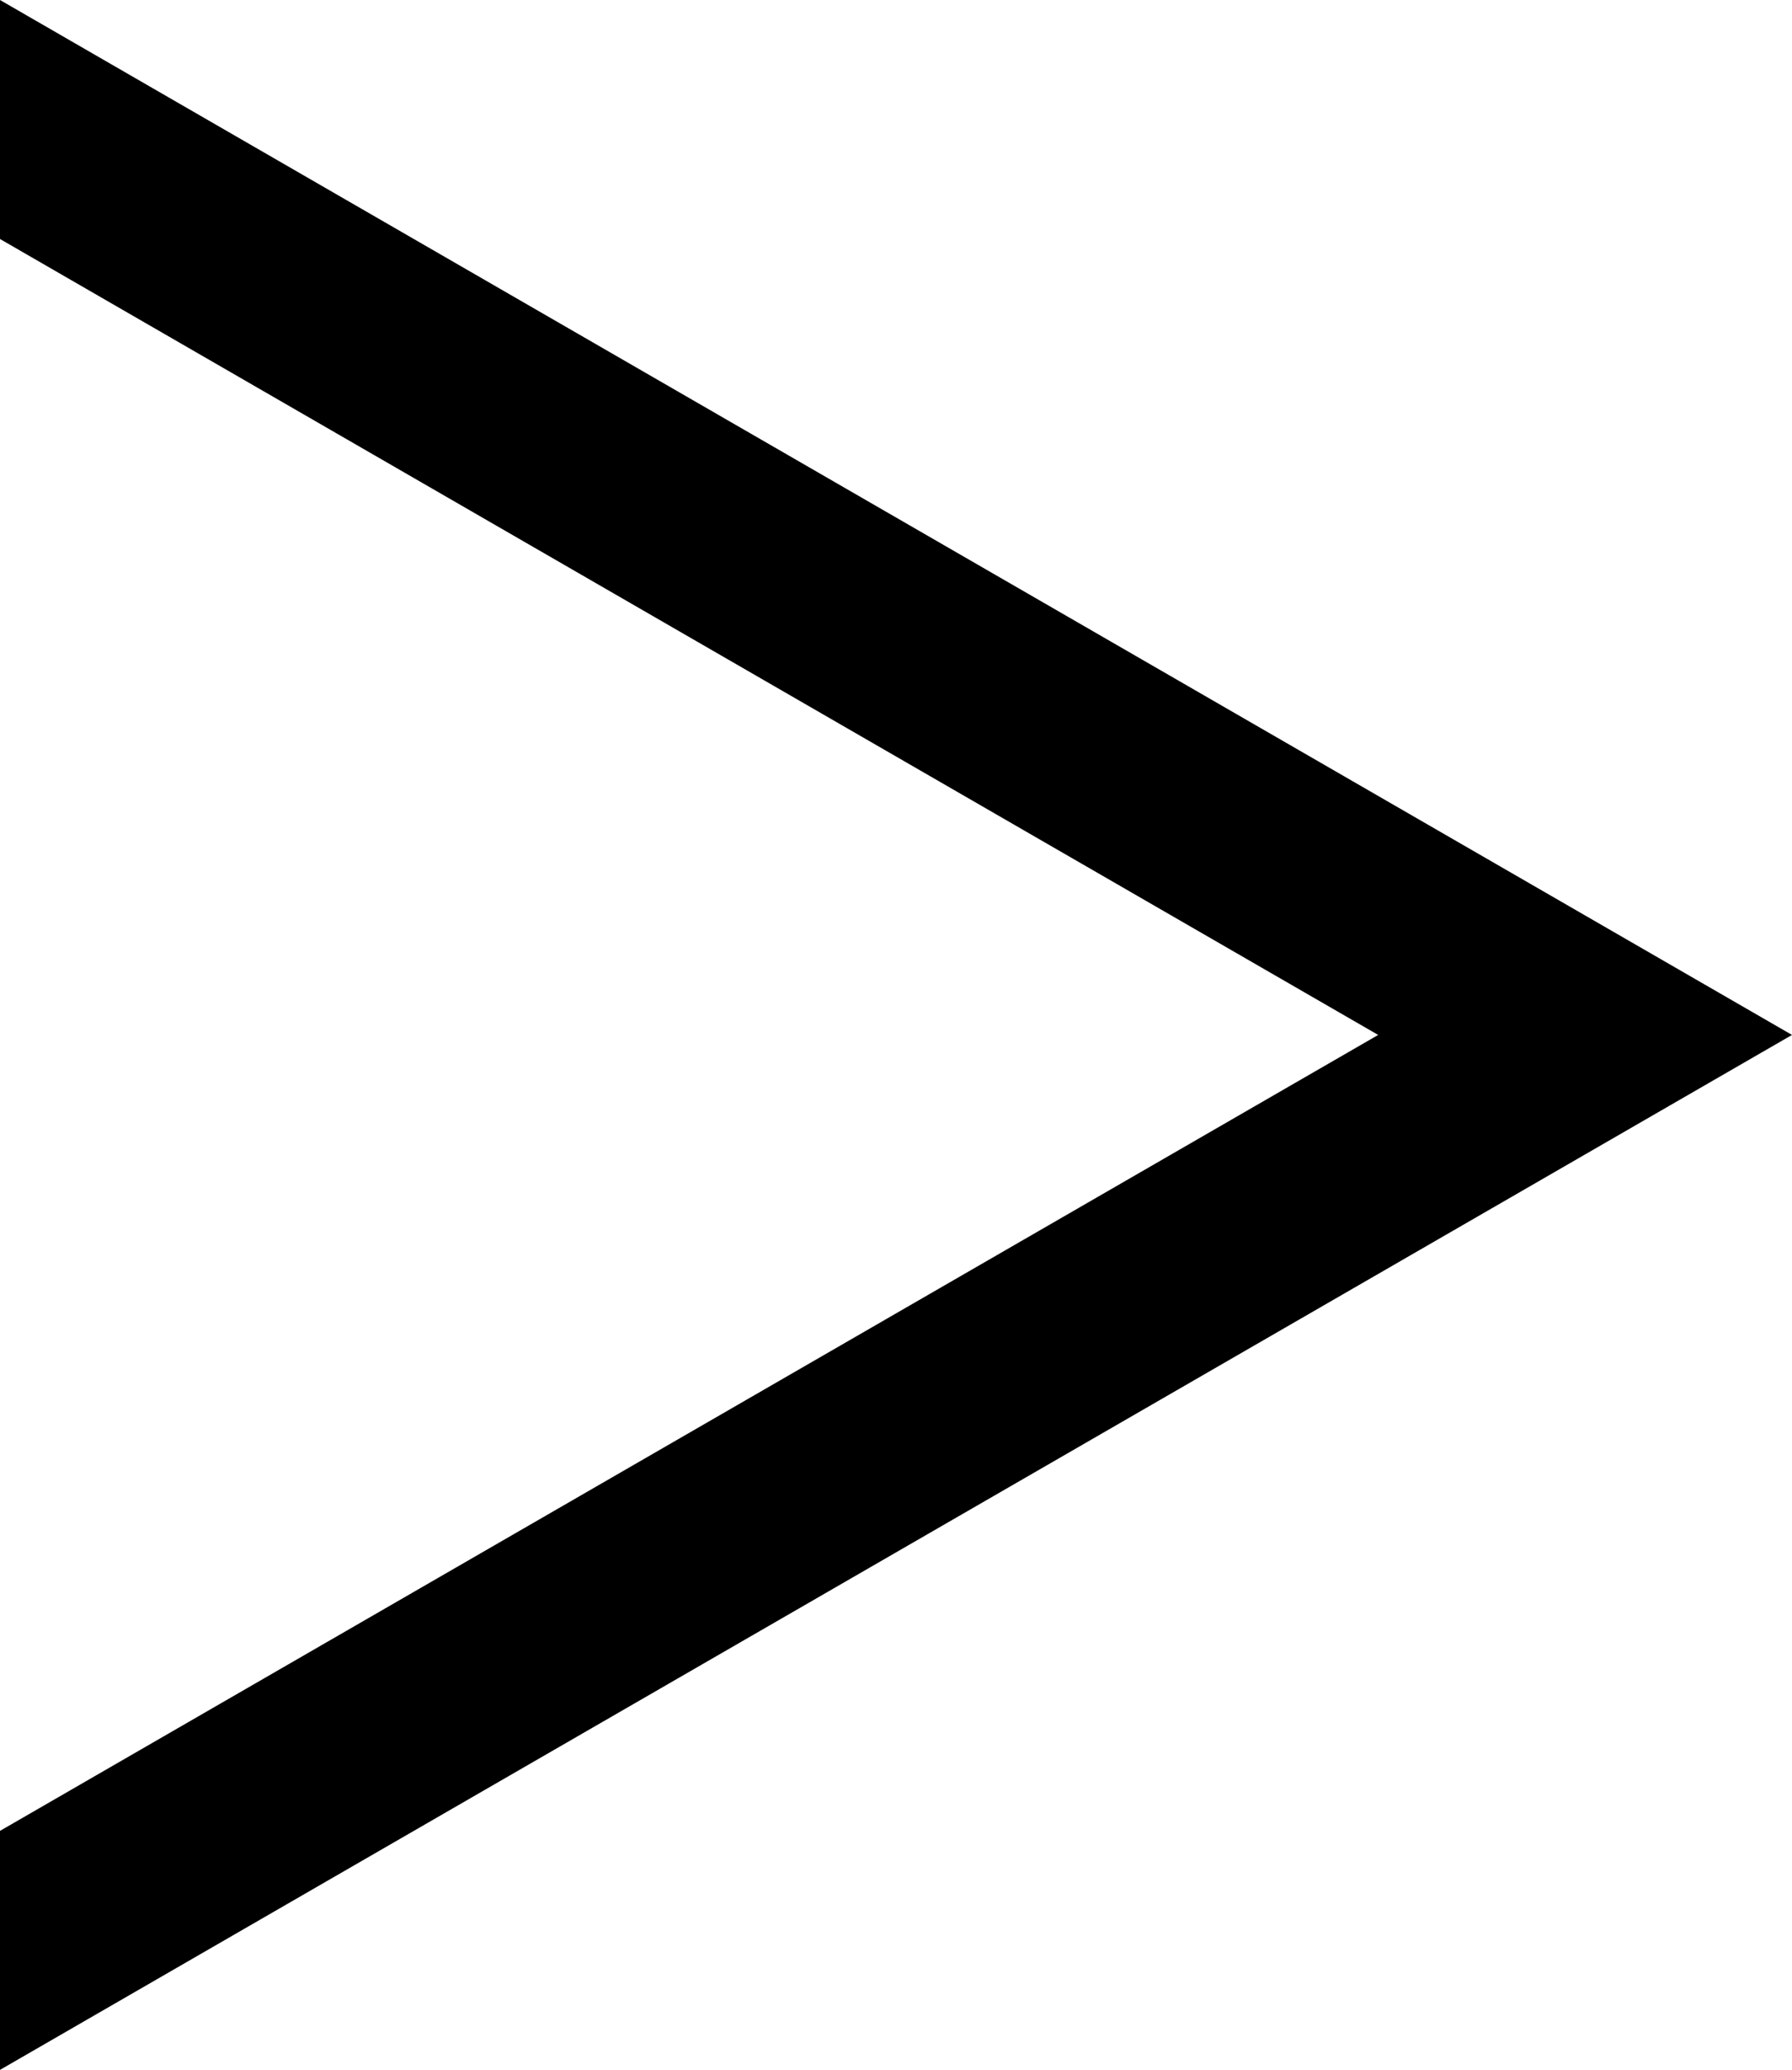 ﻿<?xml version="1.0" encoding="UTF-8"?>
<svg viewBox="-26.536 -17.321 30 34.641" xmlns="http://www.w3.org/2000/svg" xmlns:xlink="http://www.w3.org/1999/xlink" xmlns:gmsvgsym="http://www.intergraph.com/GeoMedia/svgsym">
  <!-- Creator: SVG Document for Symbols-->
  <path id="LineString2d_1263" style=" stroke-width: 0;stroke: #000000; fill: none; " d="M -26.536 -17.321 L 3.464 0 L -26.536 17.321 L -26.536 13.321 L -3.464 0 L -26.536 -13.321 L -26.536 -17.321 " xmlns="http://www.w3.org/2000/svg" />
  <g id="ComplexString2d_1264" style=" fill-rule: evenodd; stroke-width: 0;stroke: #000000; fill: #000000; " xmlns="http://www.w3.org/2000/svg">
    <path d="M -26.536 -17.321 L 3.464 0 L -26.536 17.321 L -26.536 13.321 L -3.464 0 L -26.536 -13.321 L -26.536 -17.321 " />
  </g>
</svg>